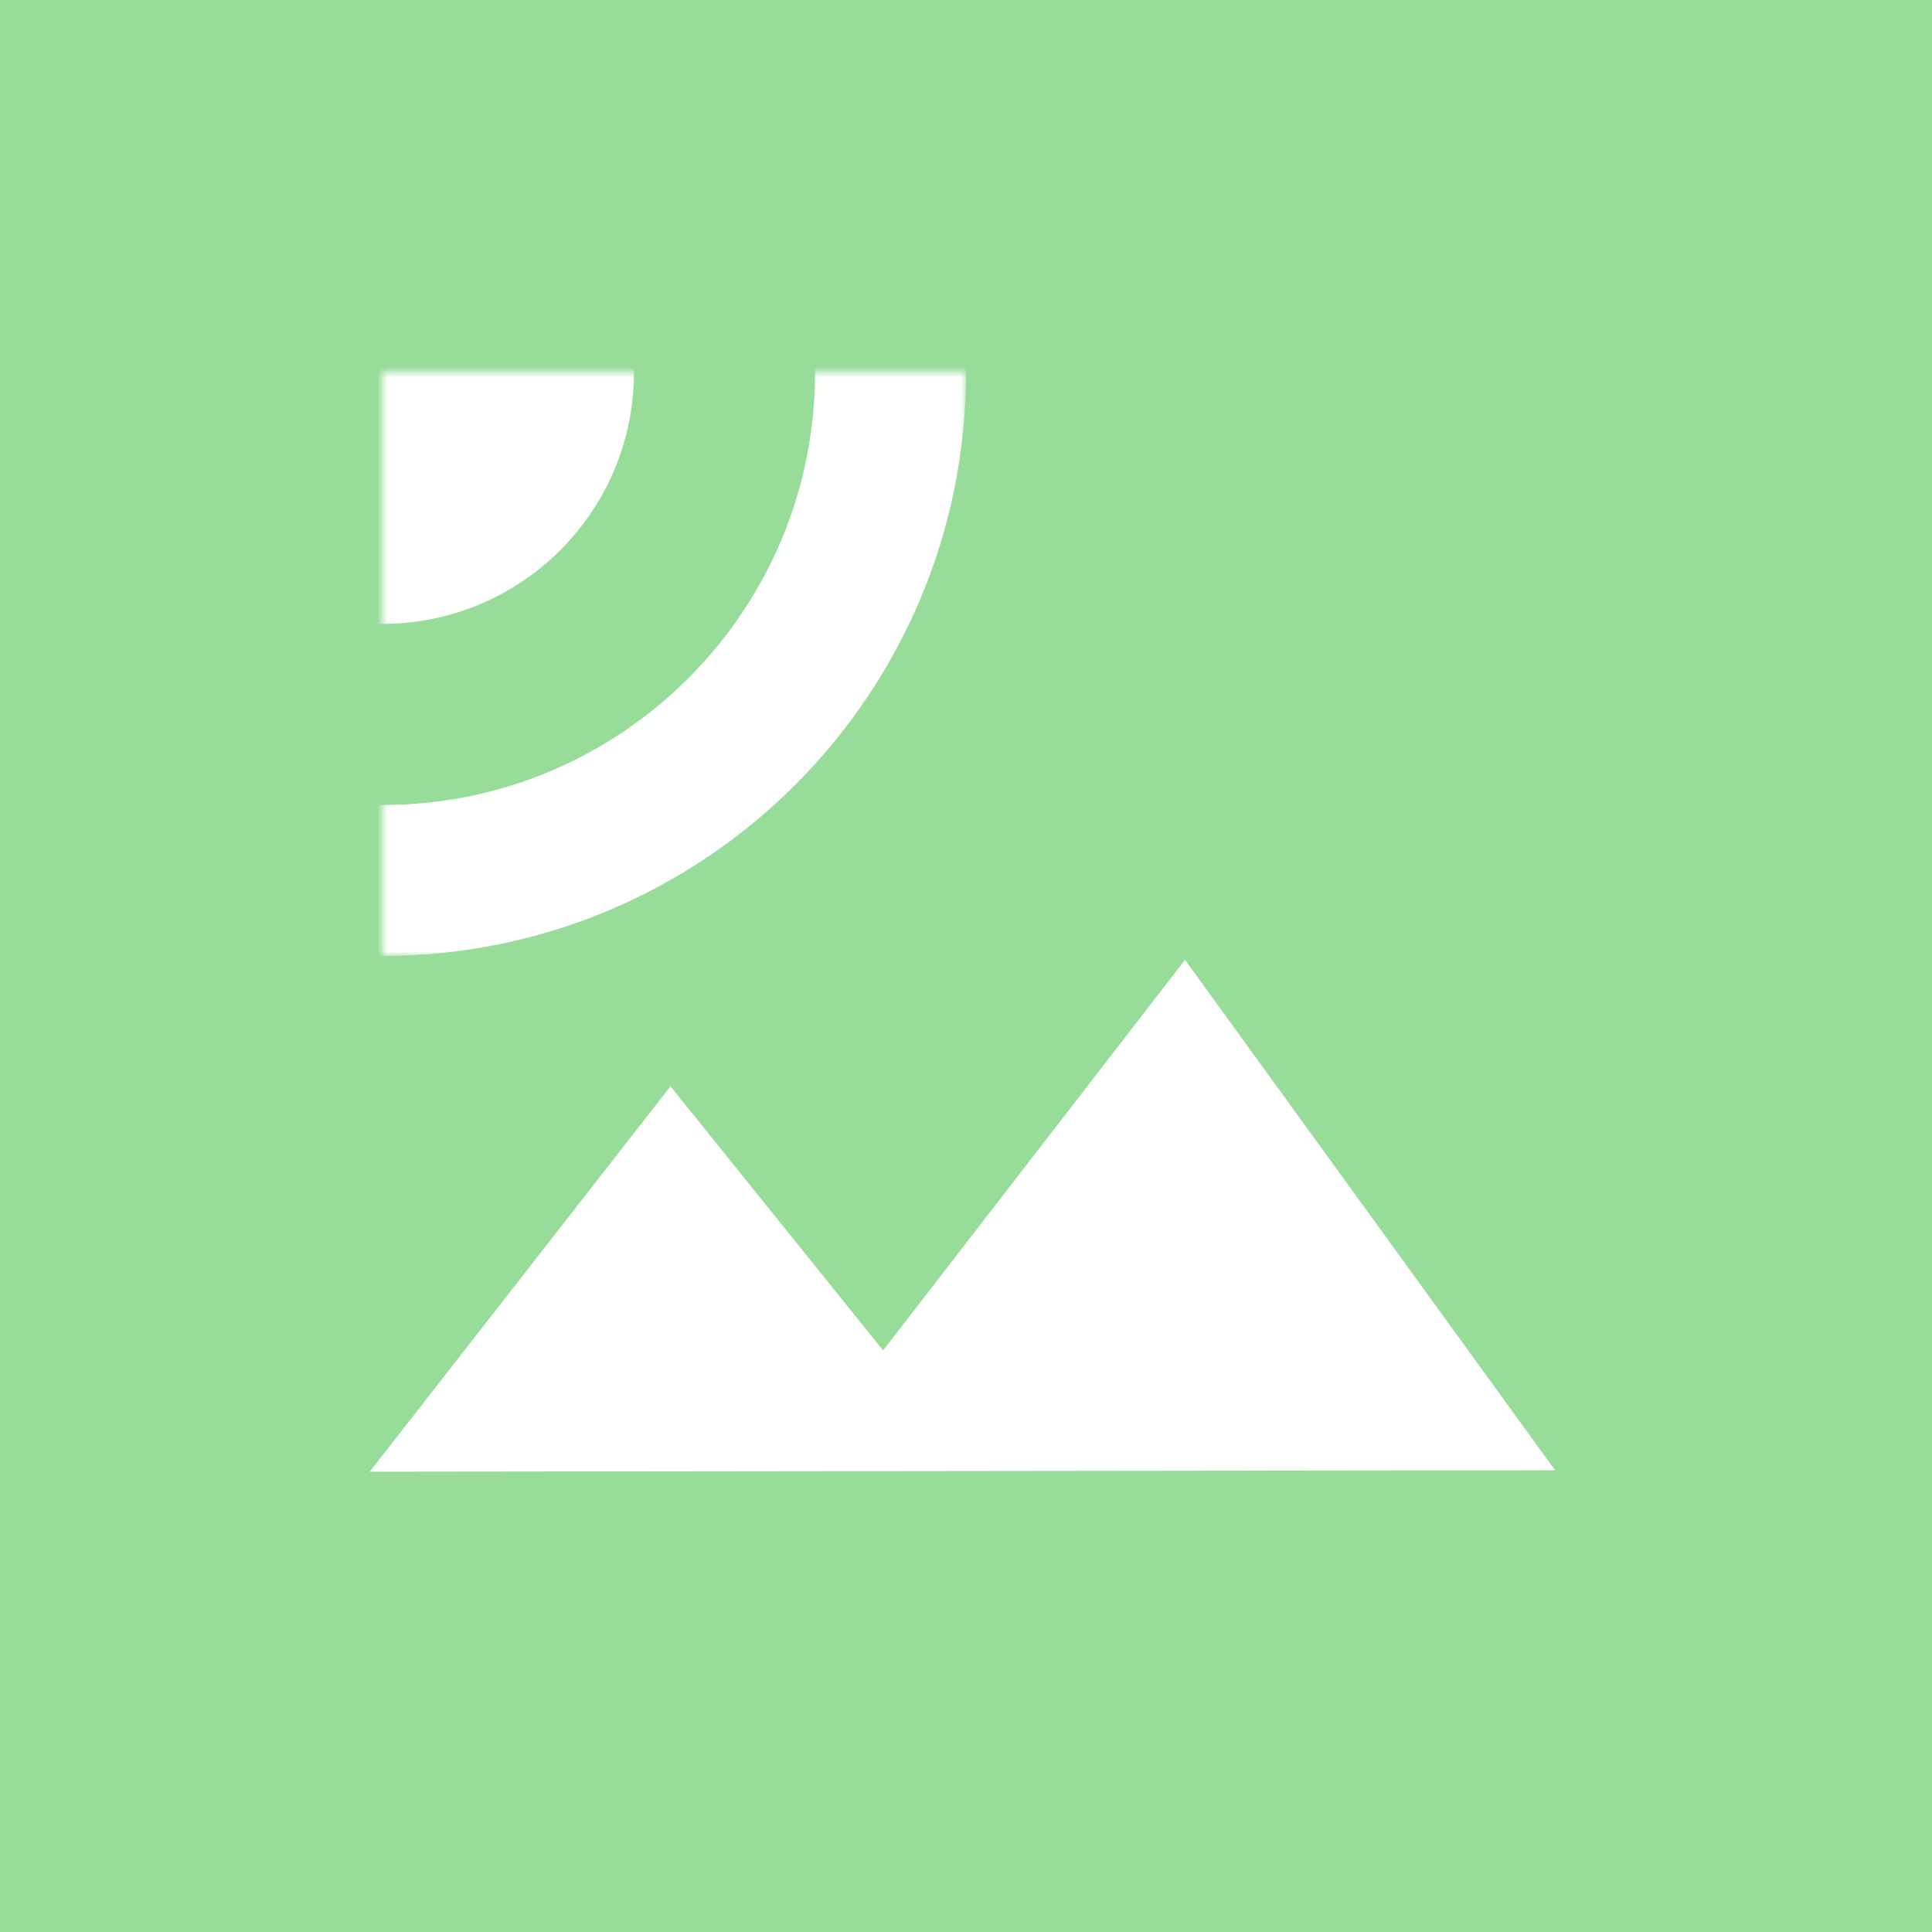 <svg xmlns="http://www.w3.org/2000/svg" width="192" height="192" fill="none">
  <rect width="100%" height="100%" fill="#98DC9A" />
  <path fill="#fff" fill-rule="evenodd"
    d="m36.746 146.256 29.886-38.297 21.13 26.246 30.004-38.814 36.776 50.722-117.796.143Z" clip-rule="evenodd" />
  <mask id="a" width="58" height="58" x="38" y="37" maskUnits="userSpaceOnUse" style="mask-type:luminance">
    <path fill="#fff" d="M38 37h58v58H38z" />
  </mask>
  <g mask="url(#a)">
    <path fill="#fff" fill-rule="evenodd"
      d="M38 62c13.807 0 25-11.193 25-25S51.807 12 38 12 13 23.193 13 37s11.193 25 25 25Z" clip-rule="evenodd" />
    <path stroke="#fff" stroke-width="15"
      d="M88.5 37c0 27.89-22.61 50.5-50.5 50.5S-12.5 64.89-12.5 37 10.11-13.5 38-13.5 88.5 9.11 88.5 37Z" />
  </g>
</svg>
